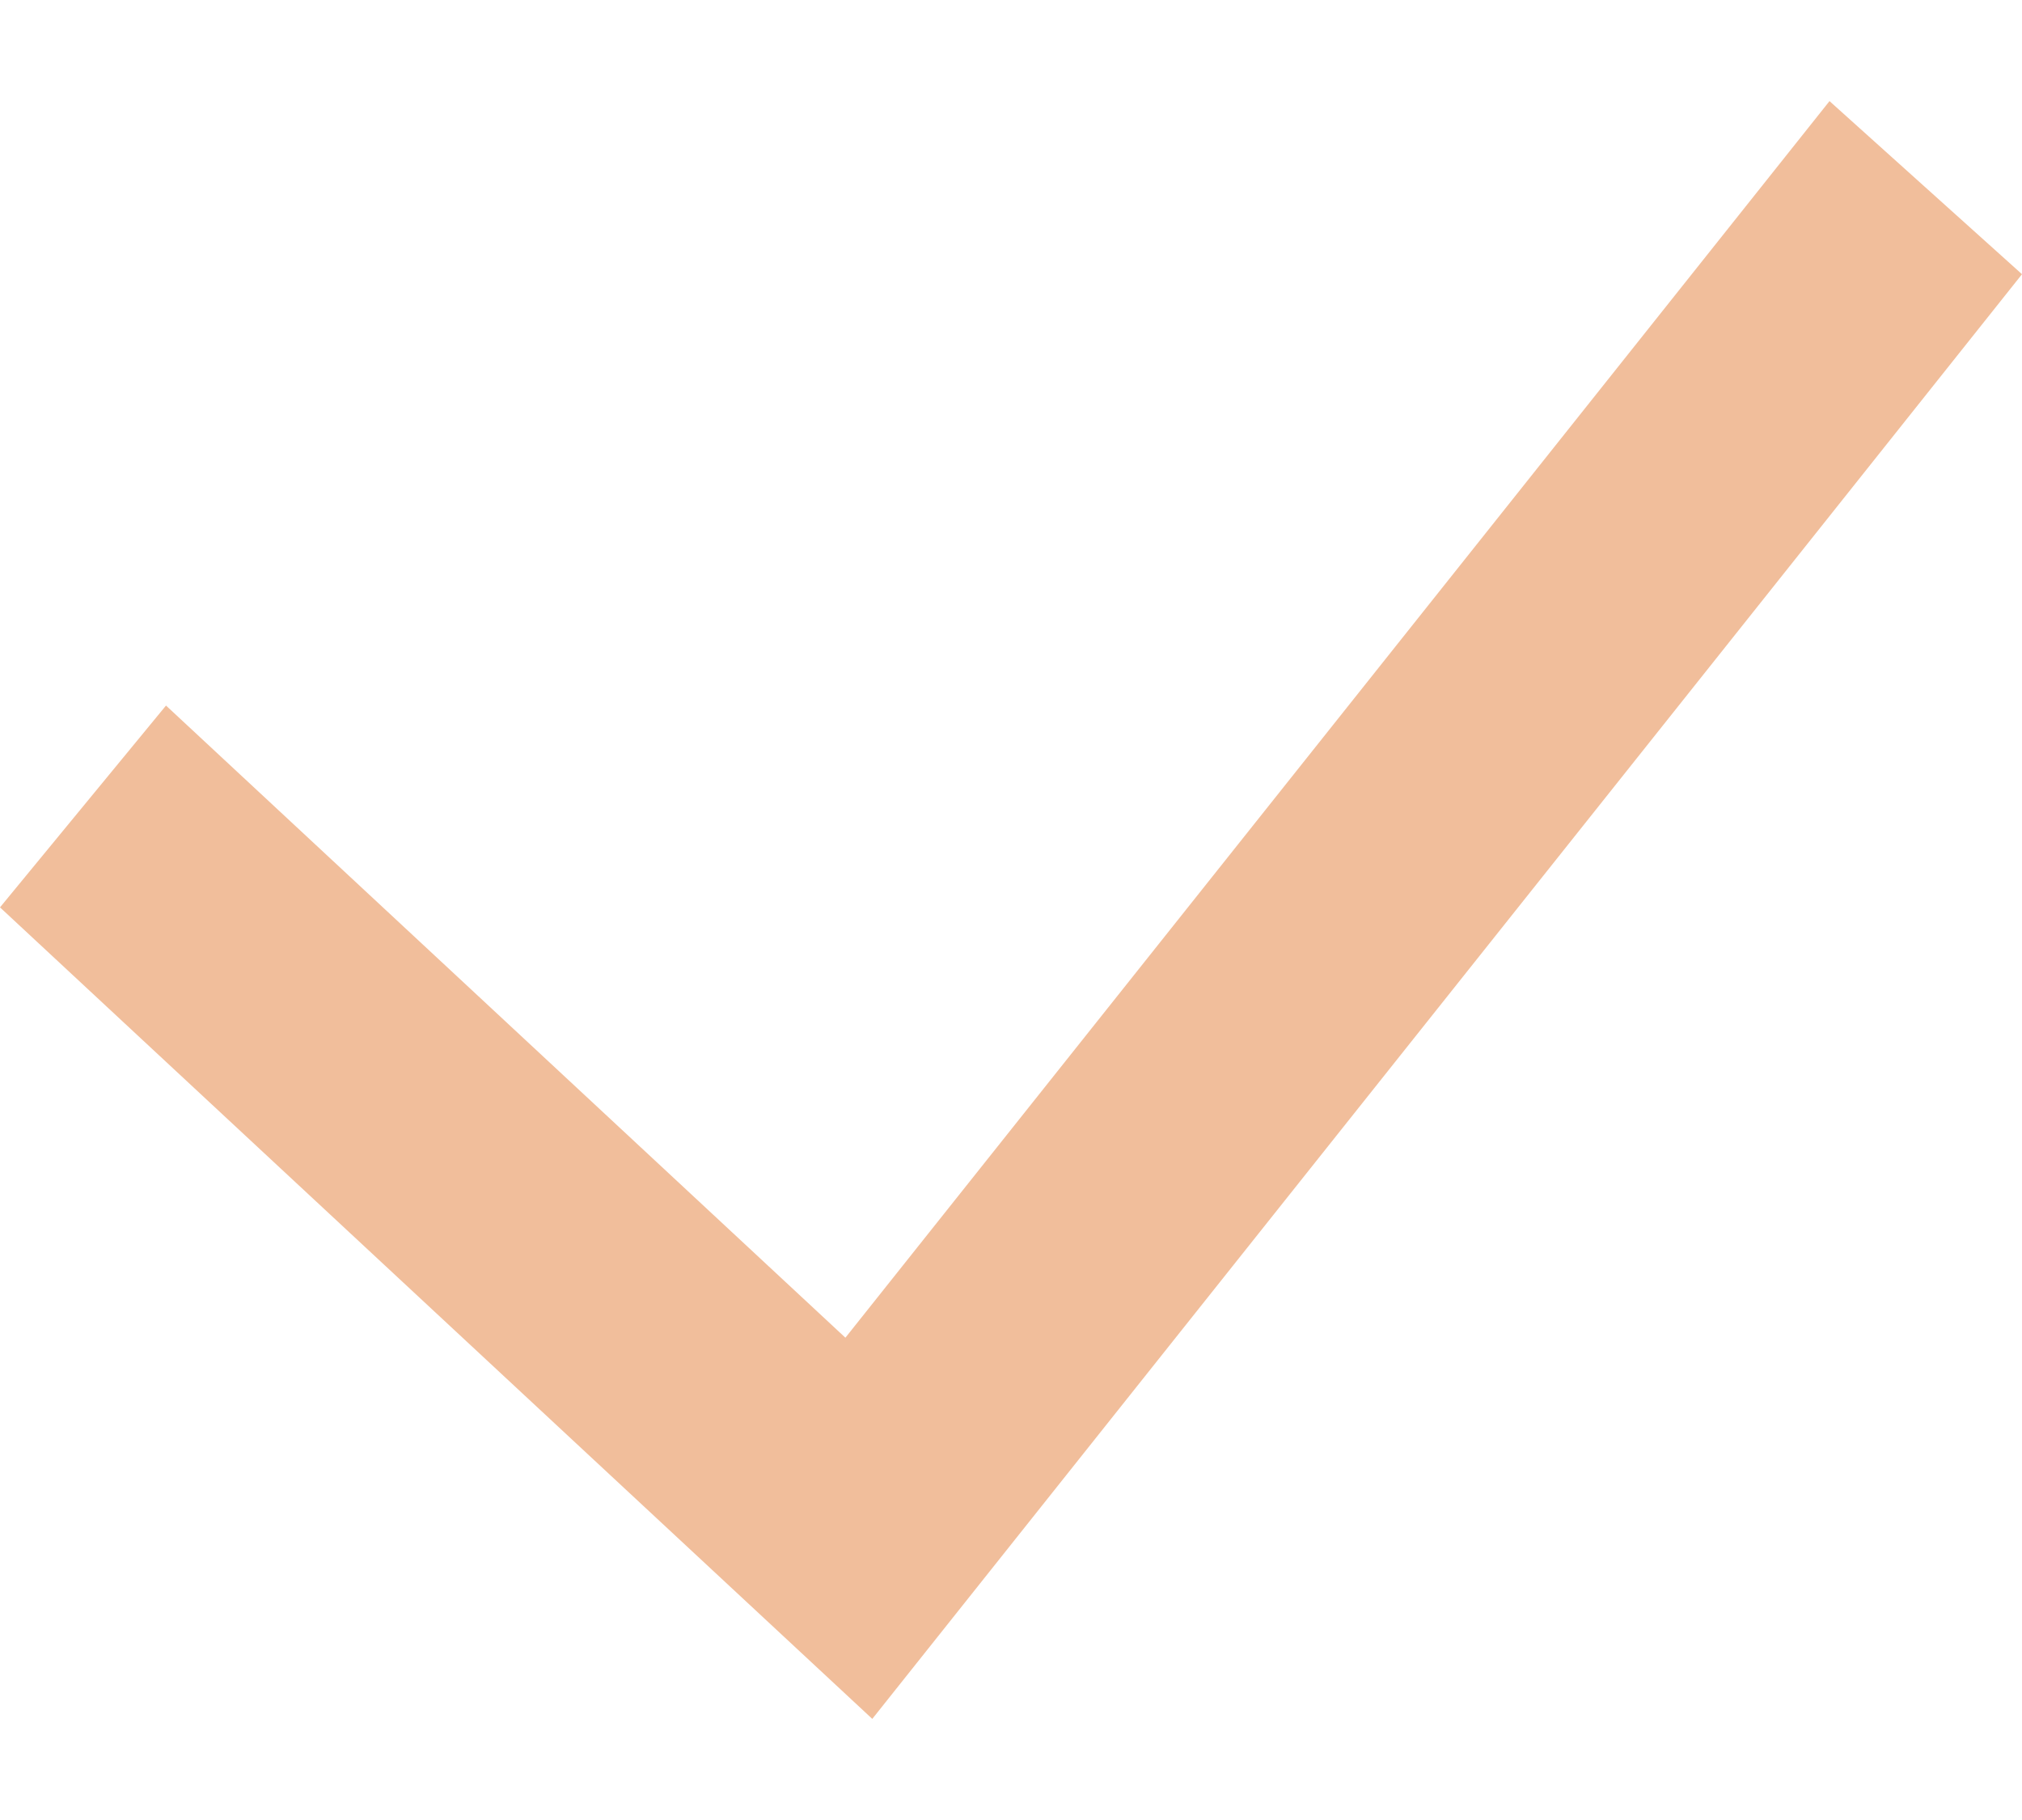 <svg width="10" height="9" viewBox="0 0 10 9" fill="none" xmlns="http://www.w3.org/2000/svg">
<path fill-rule="evenodd" clip-rule="evenodd" d="M10 1.356L4.314 8.5L0 4.487L0.821 3.489L4.181 6.615L9.048 0.5L10 1.356Z" fill="#F1BE9B"/>
</svg>
